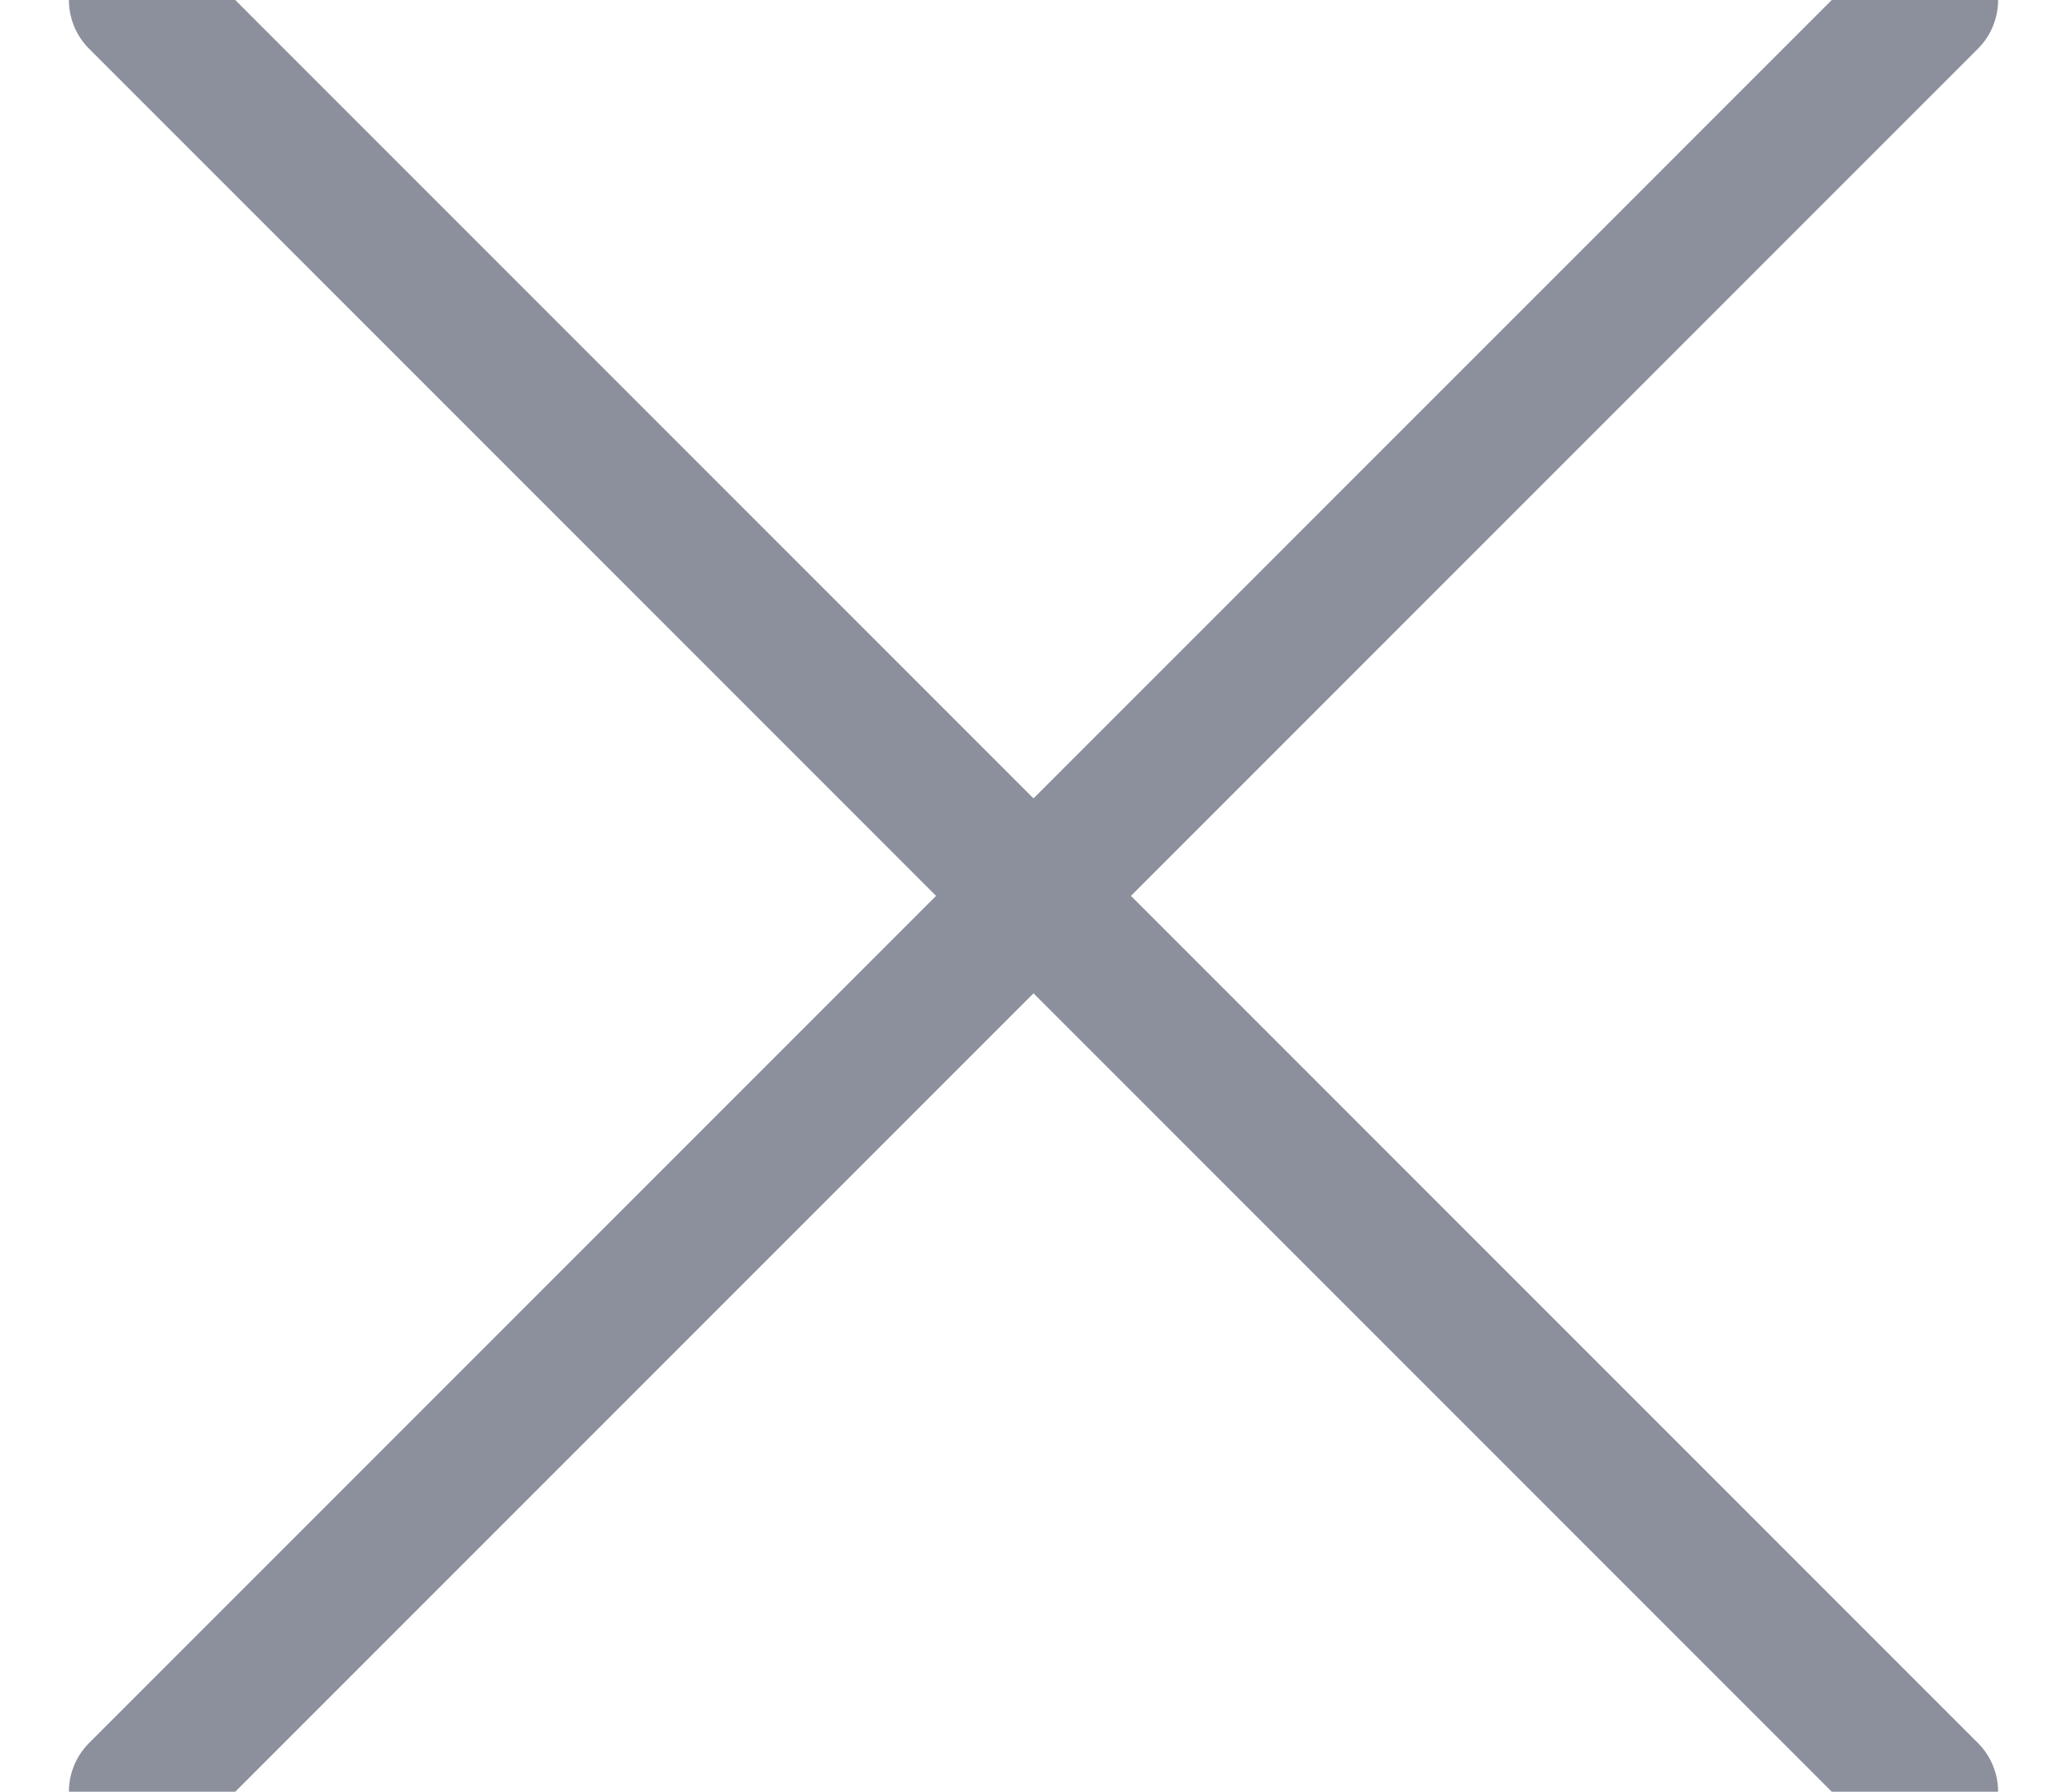 <?xml version="1.0" encoding="UTF-8"?>
<svg width="15px" height="13px" viewBox="0 0 15 13" version="1.1" xmlns="http://www.w3.org/2000/svg" xmlns:xlink="http://www.w3.org/1999/xlink">
    <!-- Generator: Sketch 47.1 (45422) - http://www.bohemiancoding.com/sketch -->
    <title>close13</title>
    <desc>Created with Sketch.</desc>
    <defs></defs>
    <g id="Guidelines" stroke="none" stroke-width="1" fill="none" fill-rule="evenodd" stroke-linecap="round" stroke-linejoin="round">
        <g id="Icons" transform="translate(-1094, -765)" stroke="#8C8F9C">
            <g id="close13" transform="translate(1095, 765)">
                <path d="M13,0 L0,13" id="Stroke-199"></path>
                <path d="M13,13 L0,0" id="Stroke-200"></path>
            </g>
        </g>
    </g>
</svg>